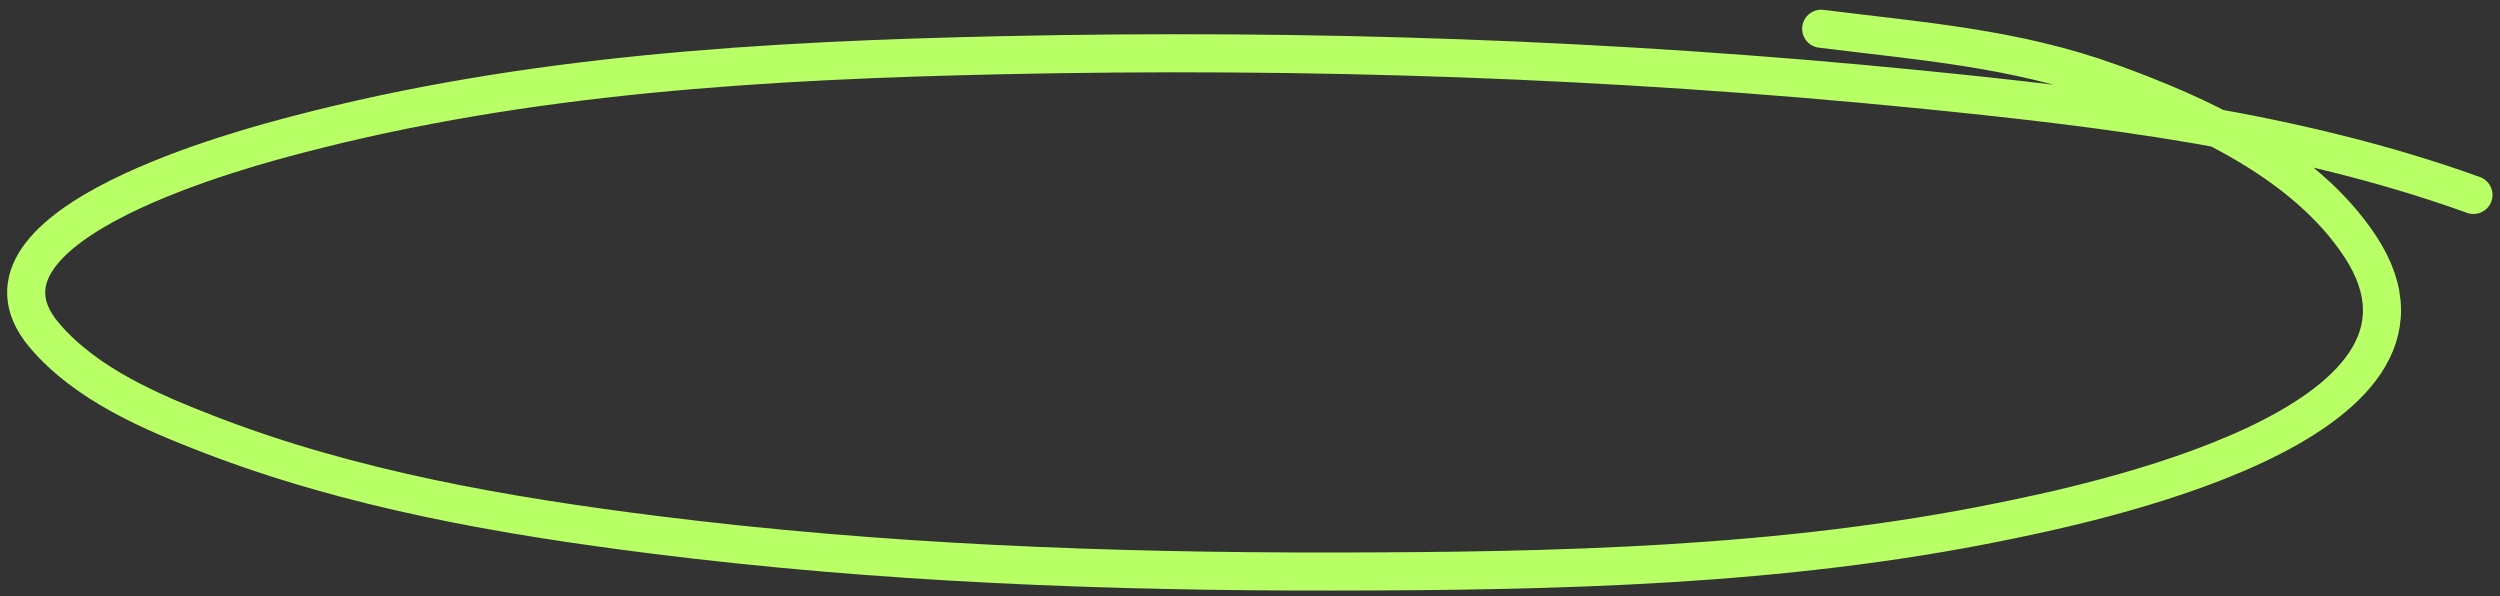 <svg width="197" height="47" viewBox="0 0 197 47" fill="none" xmlns="http://www.w3.org/2000/svg">
<rect x="0" y="0" width="197" height="47" fill="#333333" stroke="none"/>
<path d="M194.91 15.361C180.815 10.284 165.708 8.473 151.015 7.016C127.031 4.639 103.051 3.827 78.994 4.349C60.404 4.753 41.6 5.837 23.47 10.594C19.802 11.557 -3.858 17.647 3.458 26.377C6.741 30.295 12.049 32.518 16.446 34.22C27.722 38.583 39.755 40.653 51.57 42.141C69.359 44.381 87.298 45.062 105.18 45.037C122.683 45.013 140.427 44.632 157.667 41.112C163.851 39.849 195.31 33.571 185.986 19.419C181.584 12.739 173.151 9 166.343 6.53C158.779 3.784 151.315 3.245 143.508 2.267" stroke="#B9FF66" stroke-width="3" stroke-linecap="round"/>
</svg>

